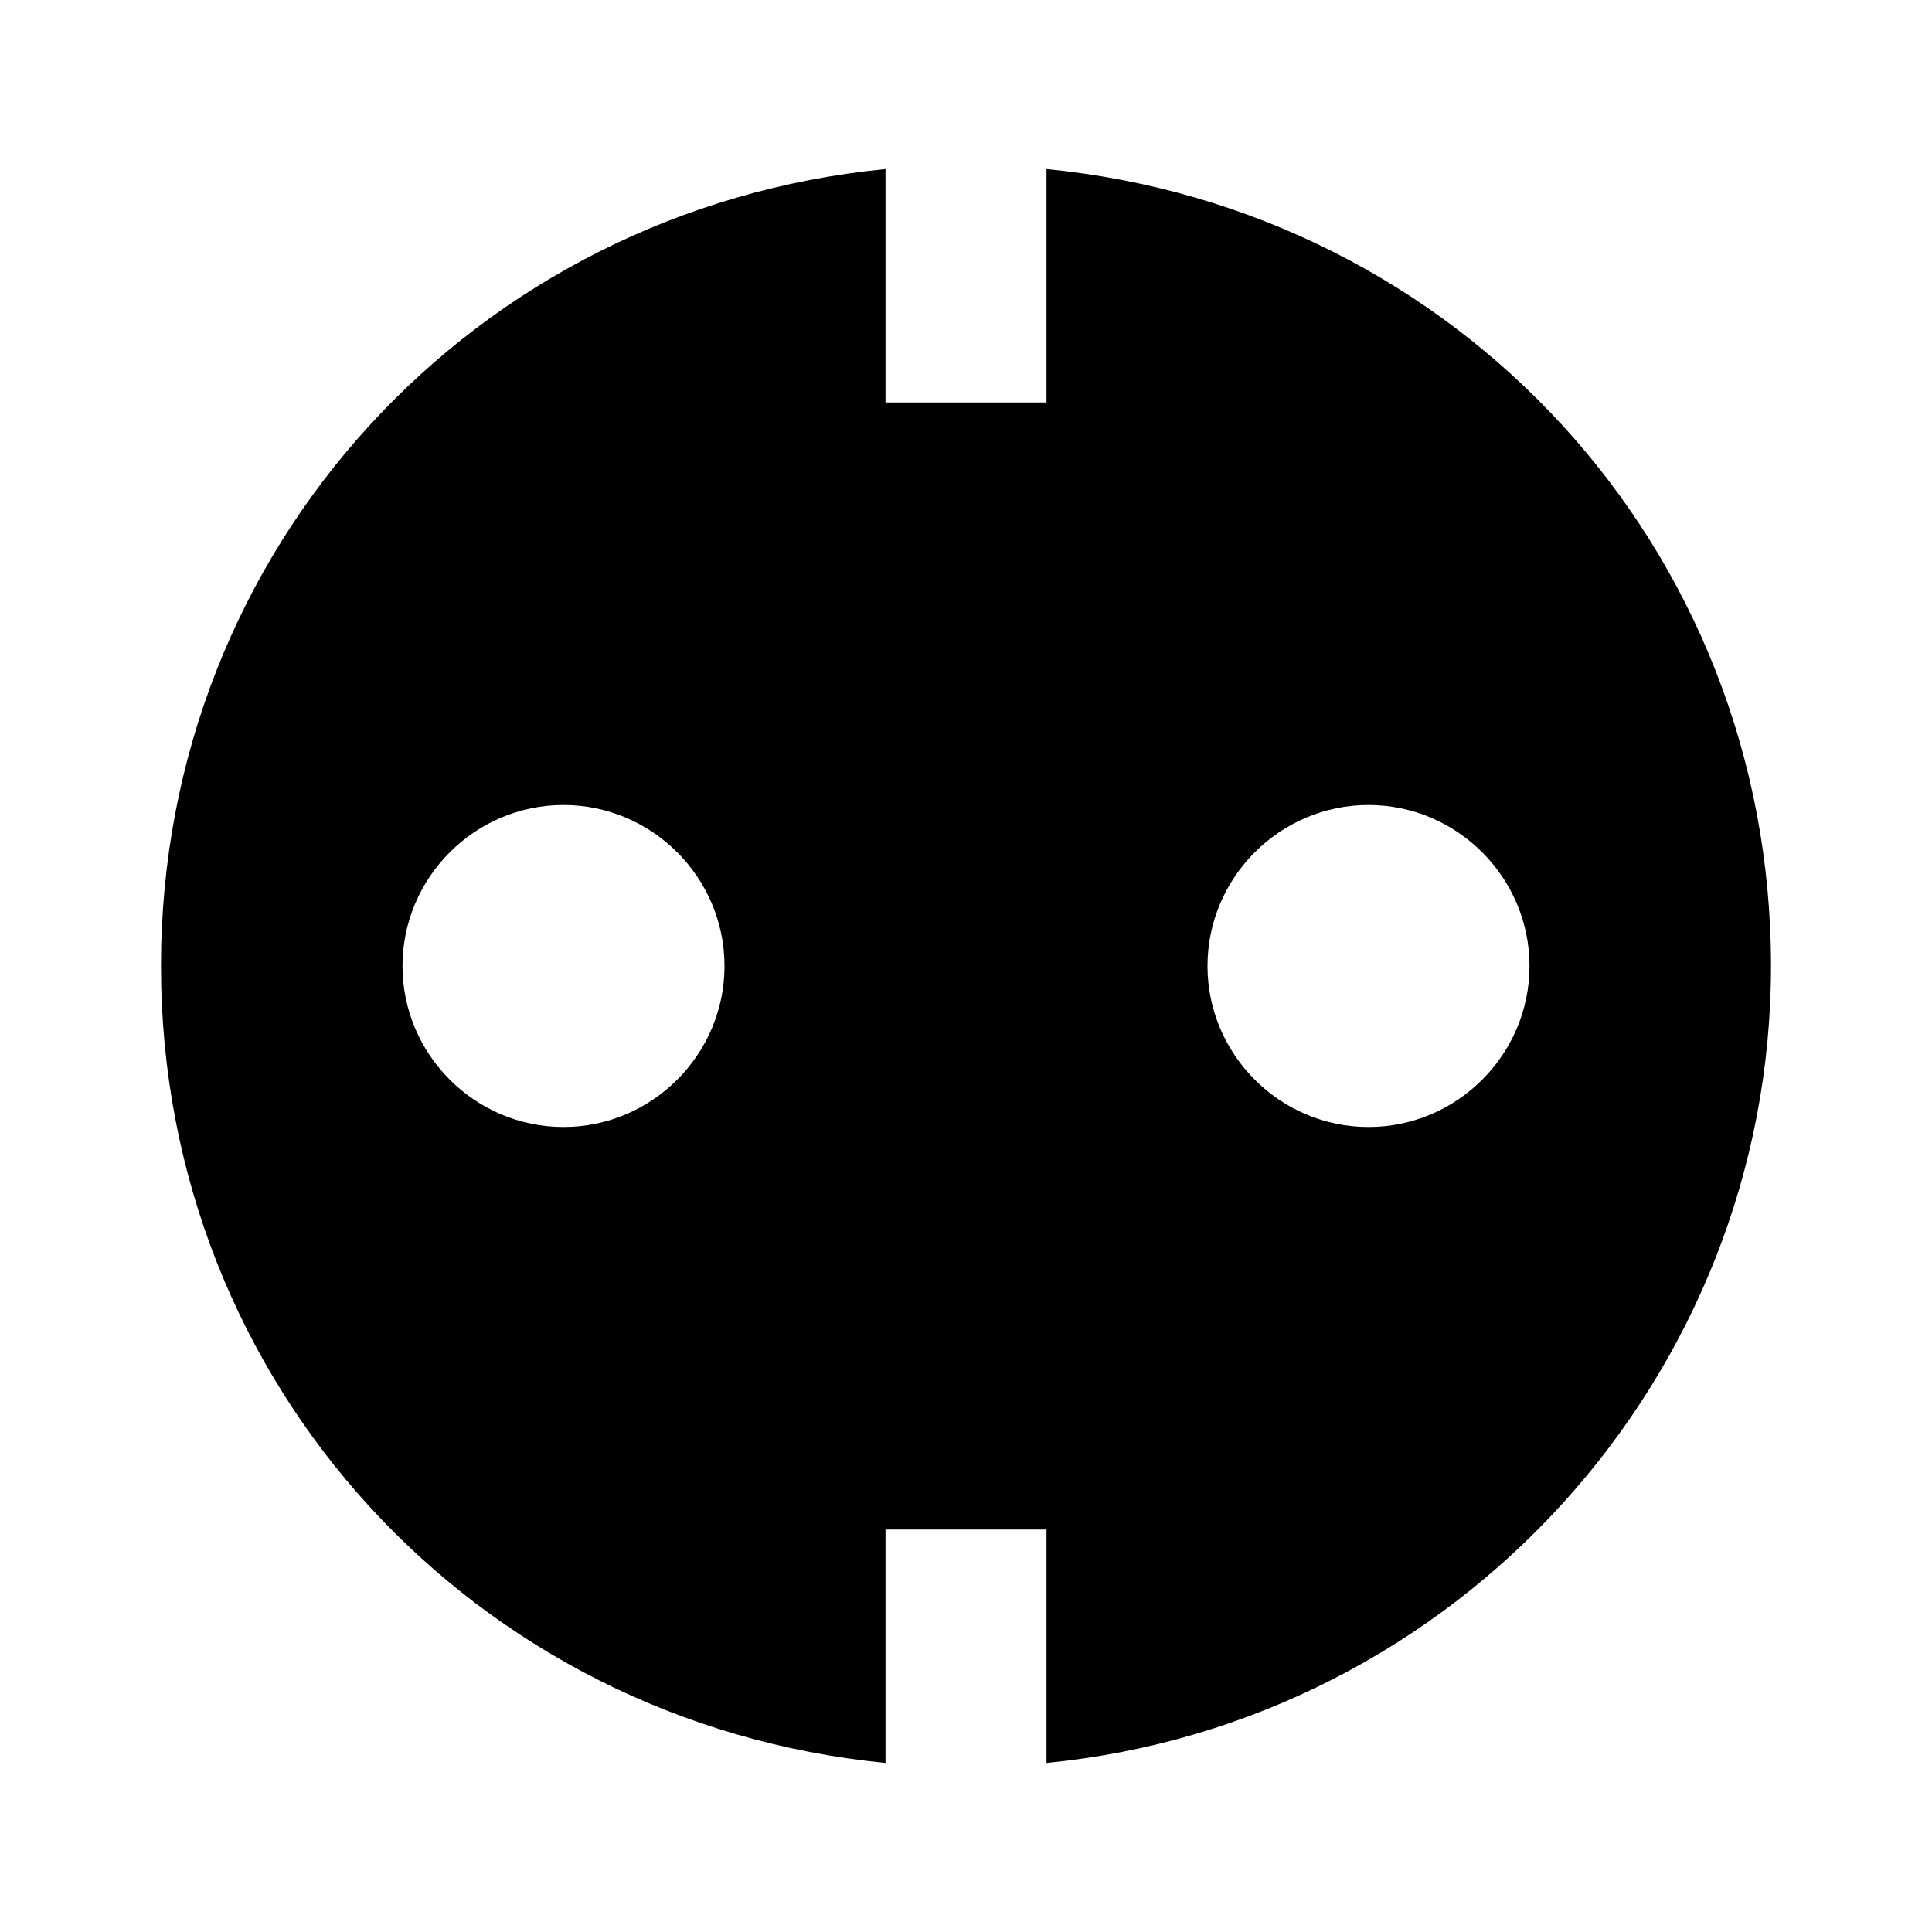 <svg width="24" height="24" viewBox="0 0 24 24" fill="none" xmlns="http://www.w3.org/2000/svg">
<path d="M13 2.1V5H11V2.1C5.9 2.6 2 6.8 2 12C2 17.2 5.9 21.4 11 21.9V19H13V21.9C18.1 21.4 22 17.1 22 12C22 6.8 18.1 2.6 13 2.1ZM7 14C5.9 14 5 13.1 5 12C5 10.9 5.9 10 7 10C8.1 10 9 10.9 9 12C9 13.1 8.1 14 7 14ZM17 14C15.9 14 15 13.1 15 12C15 10.9 15.9 10 17 10C18.1 10 19 10.9 19 12C19 13.1 18.1 14 17 14Z" fill="black"/>
</svg>
